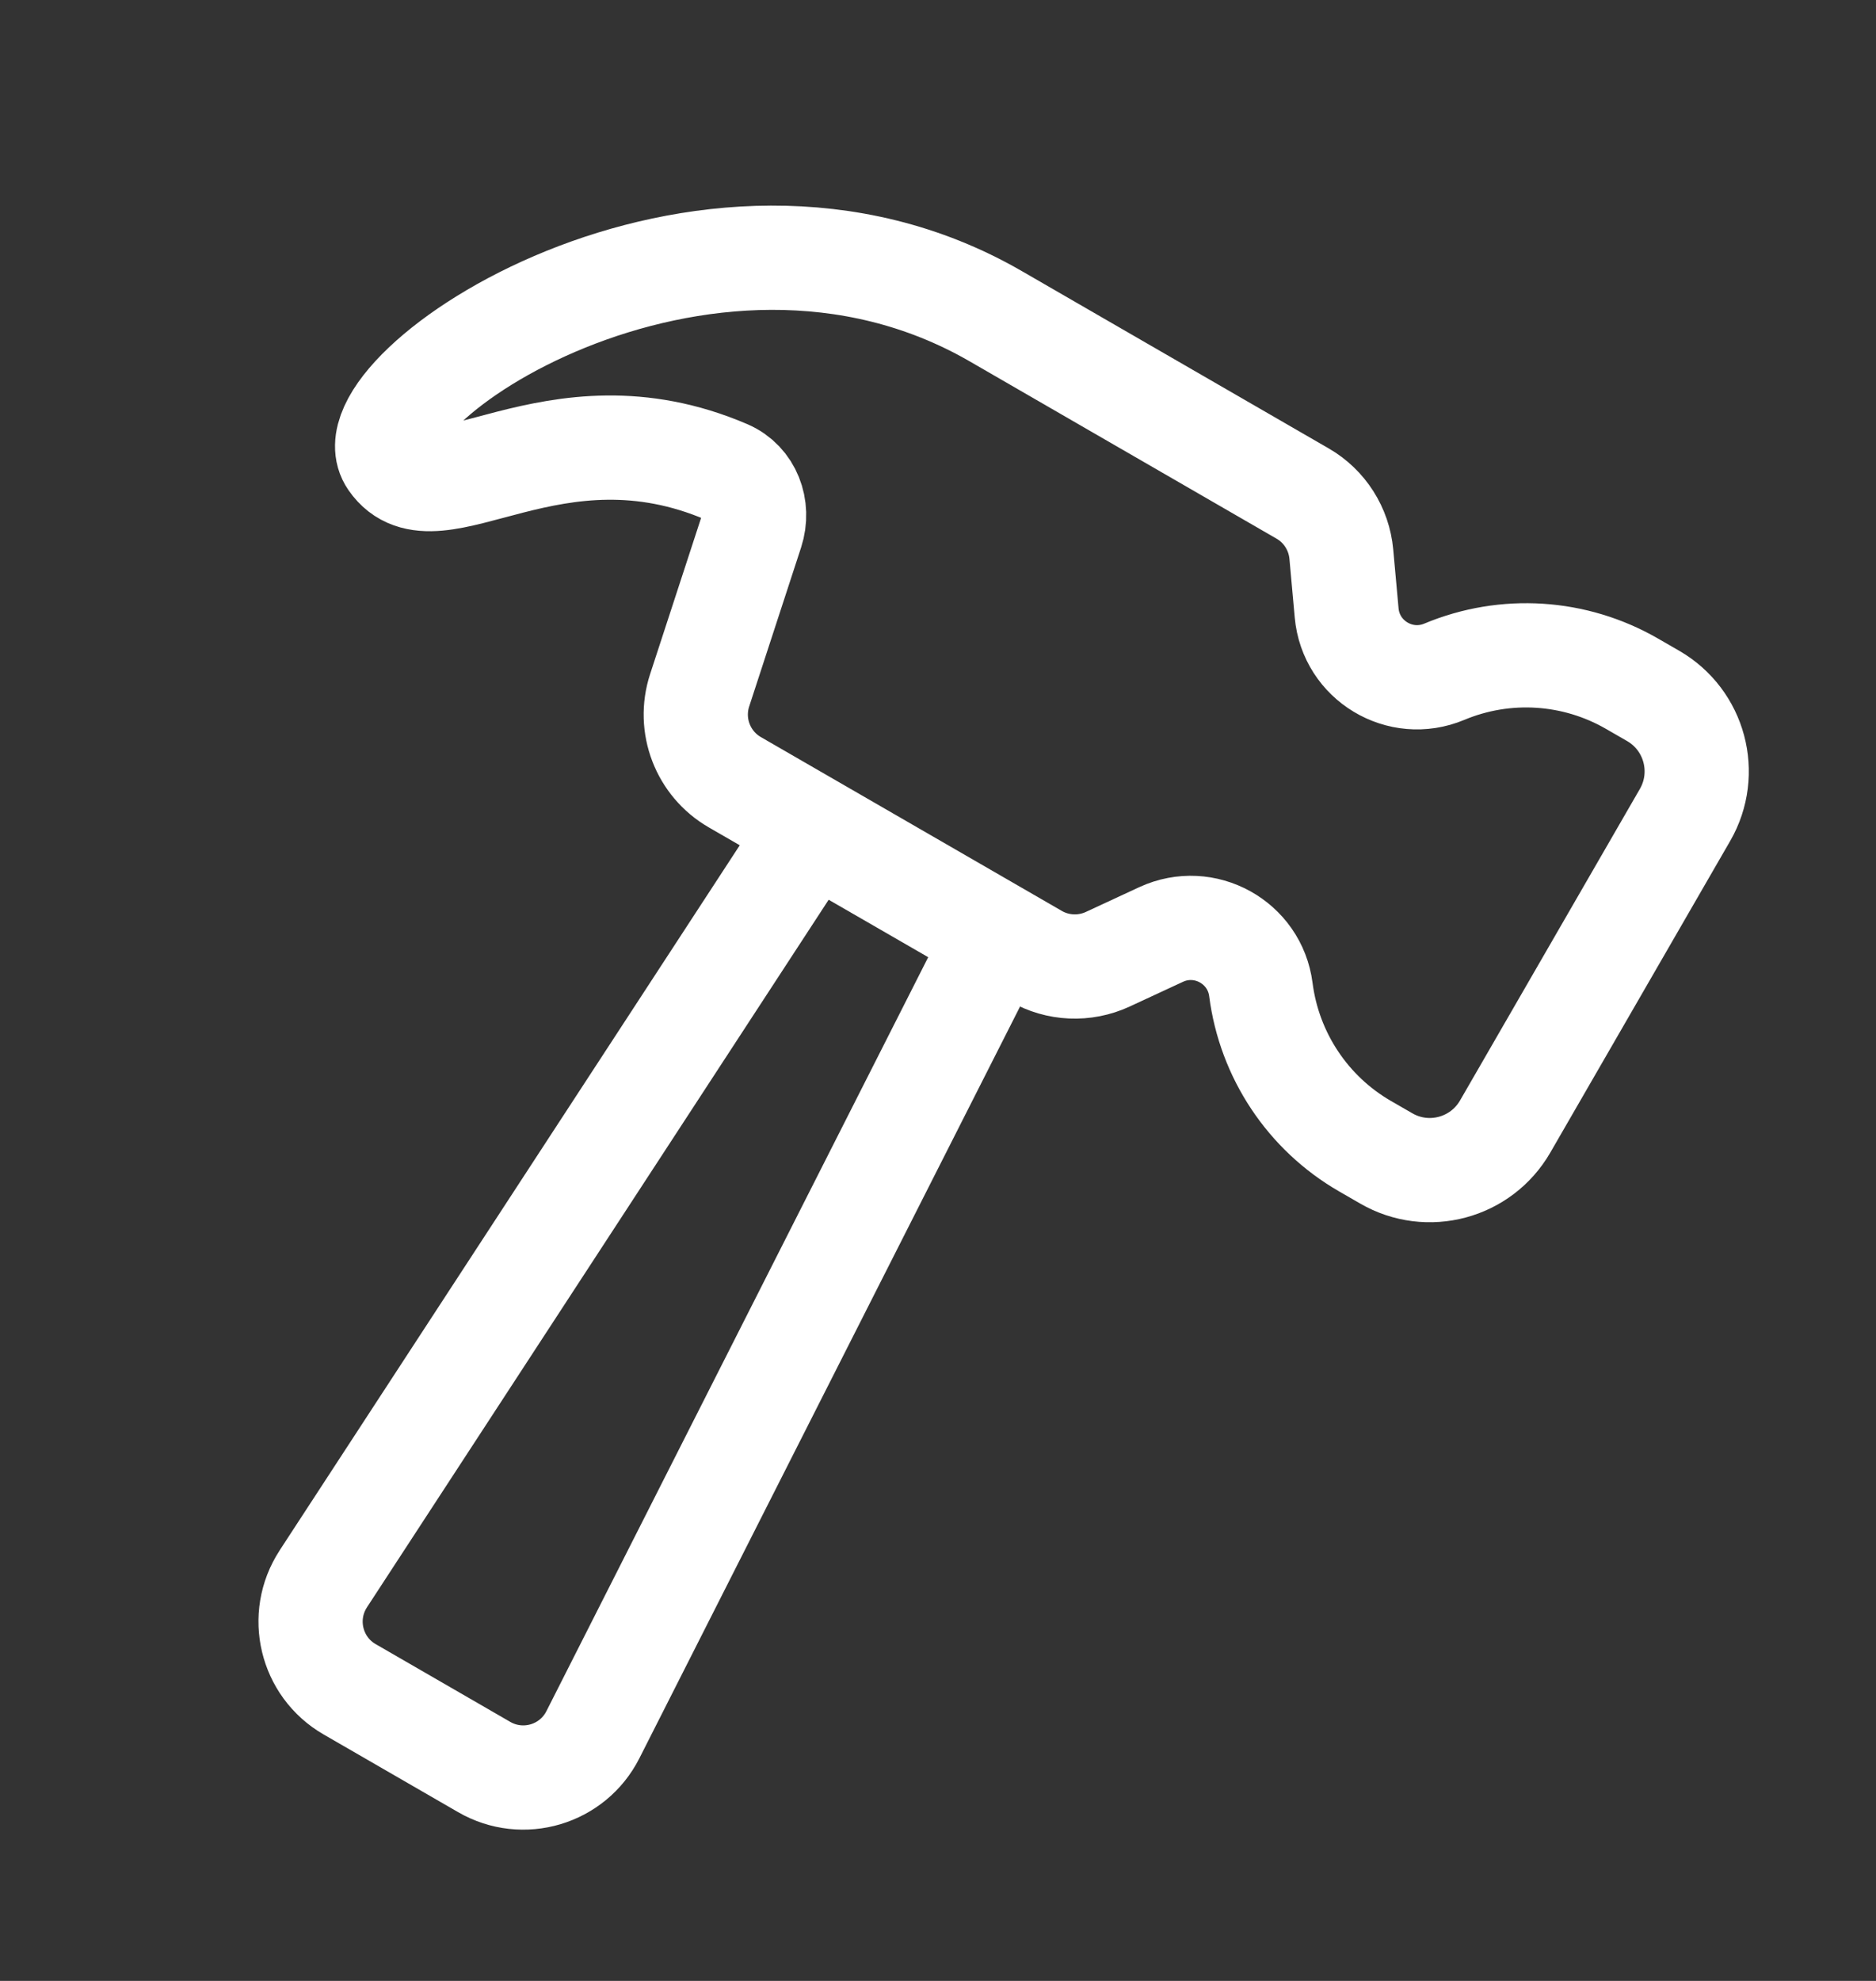 <svg fill="none" height="19" viewBox="0 0 18 19" width="18" xmlns="http://www.w3.org/2000/svg"><rect x="0" y="0" width="18" height="19" fill="#333333" stroke="none"/><g stroke="#fff"><path d="m3.101 15.145 4.431-6.788c.145-.222.439-.292.669-.16l.955.551c.23.133.316.422.196.659l-3.663 7.231c-.194.384-.671.526-1.044.31l-1.29-.745c-.373-.215-.488-.699-.253-1.059z"/><path d="m15.659 6.558.203.117c.4.231.536.742.306 1.141l-1.726 2.989c-.231.4-.742.537-1.141.306l-.203-.117c-.55-.317-.919-.873-1-1.502-.058-.454-.541-.721-.957-.529l-.513.238c-.221.102-.479.091-.69-.031l-2.887-1.667c-.307-.177-.448-.545-.338-.882l.498-1.525c.073-.225-.019-.474-.237-.568-1.674-.719-2.795.501-3.219-.111-.453-.655 2.986-3.008 5.799-1.384l2.945 1.701c.211.122.349.339.371.582l.051.563c.041.456.514.741.937.564.586-.245 1.252-.202 1.801.115z"/></g></svg>